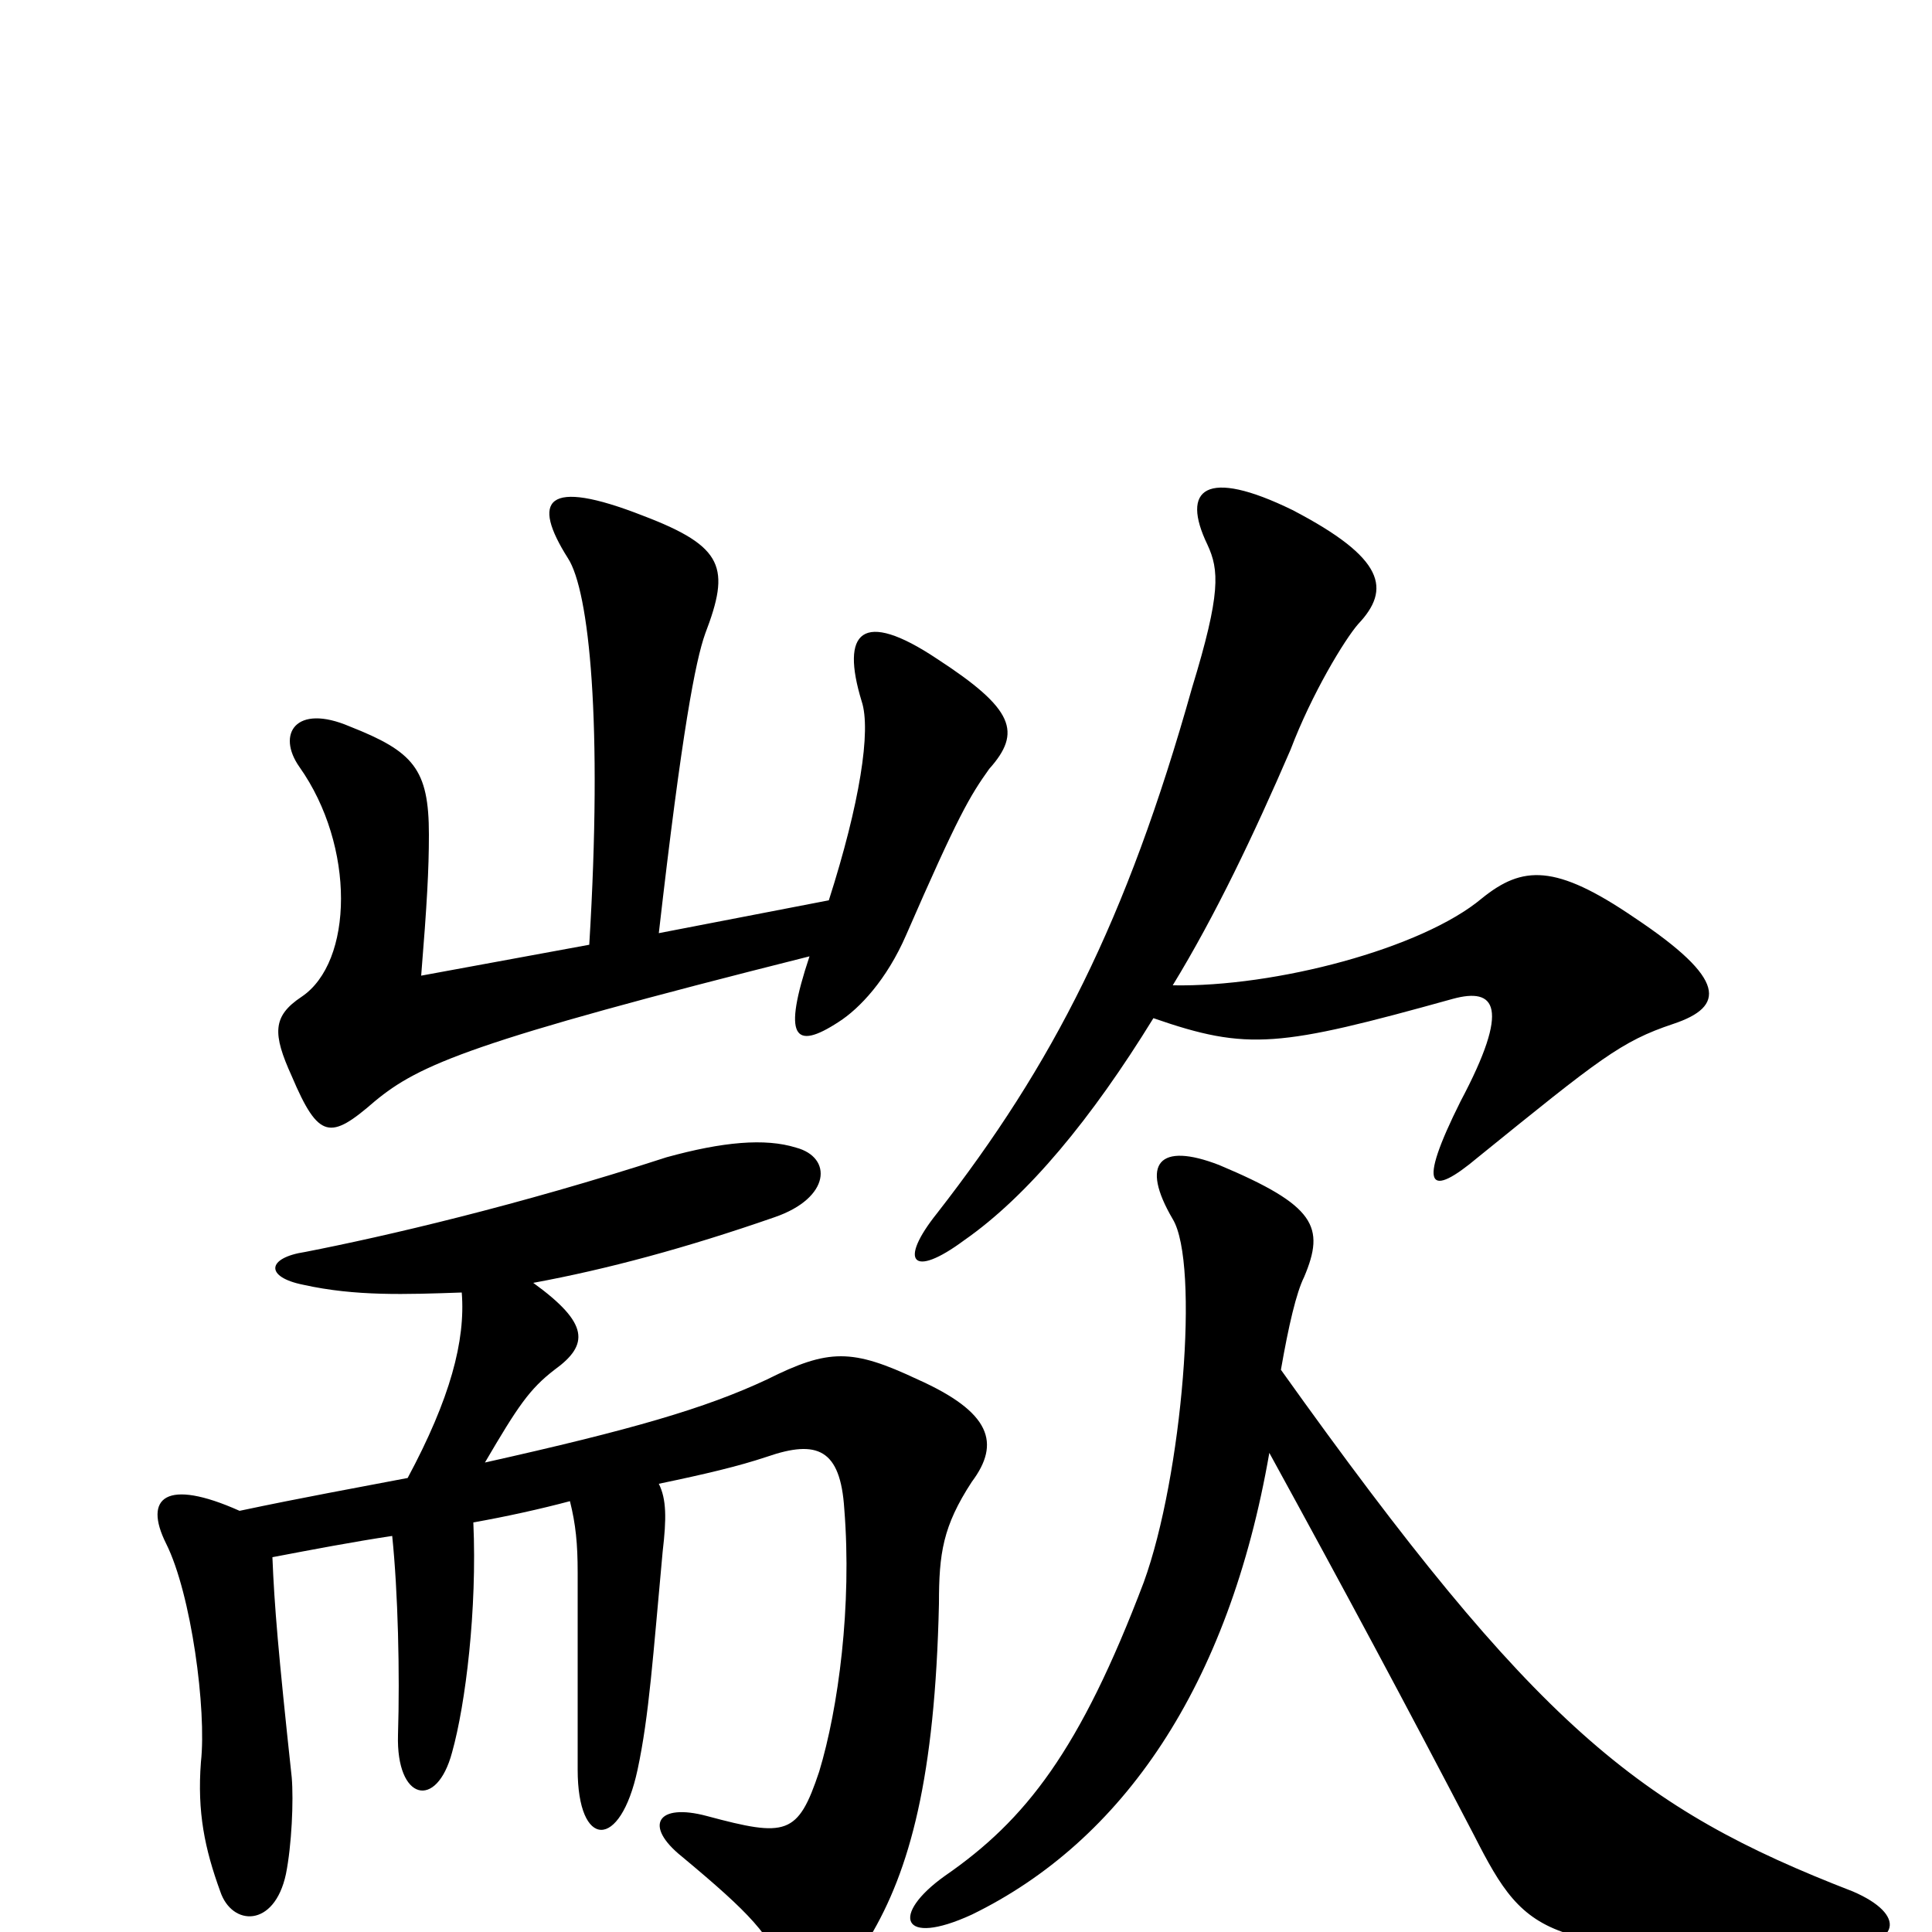 <svg xmlns="http://www.w3.org/2000/svg" viewBox="0 -1000 1000 1000">
	<path fill="#000000" d="M607 -490C629 -526 649 -568 668 -612C679 -641 696 -669 703 -677C720 -695 717 -711 669 -736C624 -758 611 -747 625 -718C631 -705 632 -693 617 -644C583 -523 545 -449 485 -372C465 -347 472 -338 499 -358C532 -381 565 -421 597 -473C646 -456 662 -458 752 -483C774 -489 782 -479 756 -430C733 -384 740 -380 765 -401C828 -452 839 -461 866 -470C893 -479 894 -493 846 -525C805 -553 788 -552 767 -535C736 -509 660 -489 607 -490ZM663 -291C667 -314 671 -331 675 -339C686 -365 681 -376 631 -397C600 -409 590 -398 607 -369C621 -346 612 -236 592 -181C559 -94 531 -58 489 -29C461 -9 466 8 503 -9C581 -47 636 -127 657 -248C697 -175 727 -119 763 -50C791 5 800 11 952 8C984 7 987 -9 959 -21C848 -64 795 -106 663 -291ZM141 -194C162 -198 183 -202 203 -205C206 -176 207 -134 206 -102C205 -68 226 -63 234 -93C241 -118 247 -167 245 -212C262 -215 280 -219 295 -223C298 -211 299 -201 299 -186C299 -162 299 -118 299 -84C299 -43 321 -42 330 -84C336 -112 338 -143 343 -197C345 -214 345 -224 341 -232C365 -237 382 -241 397 -246C423 -255 435 -250 437 -219C441 -169 434 -116 424 -83C413 -50 407 -49 366 -60C340 -67 333 -55 353 -39C389 -9 398 1 407 22C415 38 429 37 450 3C471 -32 484 -80 486 -170C486 -196 488 -210 503 -233C518 -253 513 -269 475 -286C441 -302 429 -302 397 -286C365 -271 327 -260 251 -243C268 -272 274 -281 287 -291C305 -304 305 -315 276 -336C314 -343 355 -354 401 -370C430 -380 431 -401 412 -406C396 -411 374 -409 345 -401C268 -376 199 -360 158 -352C138 -349 137 -339 157 -335C184 -329 210 -330 239 -331C241 -306 233 -276 211 -235C185 -230 157 -225 124 -218C86 -235 74 -225 86 -201C99 -175 107 -115 104 -88C102 -62 106 -43 114 -21C120 -3 142 -2 148 -30C151 -45 152 -68 151 -80C144 -145 142 -169 141 -194ZM305 -511L218 -495C221 -532 222 -550 222 -568C222 -602 214 -611 181 -624C153 -636 143 -620 155 -603C184 -562 183 -502 156 -484C141 -474 141 -465 151 -443C165 -410 171 -410 194 -430C217 -449 244 -461 419 -505C405 -463 411 -456 434 -471C445 -478 459 -493 469 -516C496 -578 502 -588 512 -602C529 -621 525 -633 485 -659C446 -685 435 -673 446 -637C451 -622 445 -584 429 -534L341 -517C353 -622 360 -658 365 -672C378 -706 375 -717 333 -733C282 -753 275 -741 294 -711C305 -694 312 -626 305 -511Z"/>
</svg>